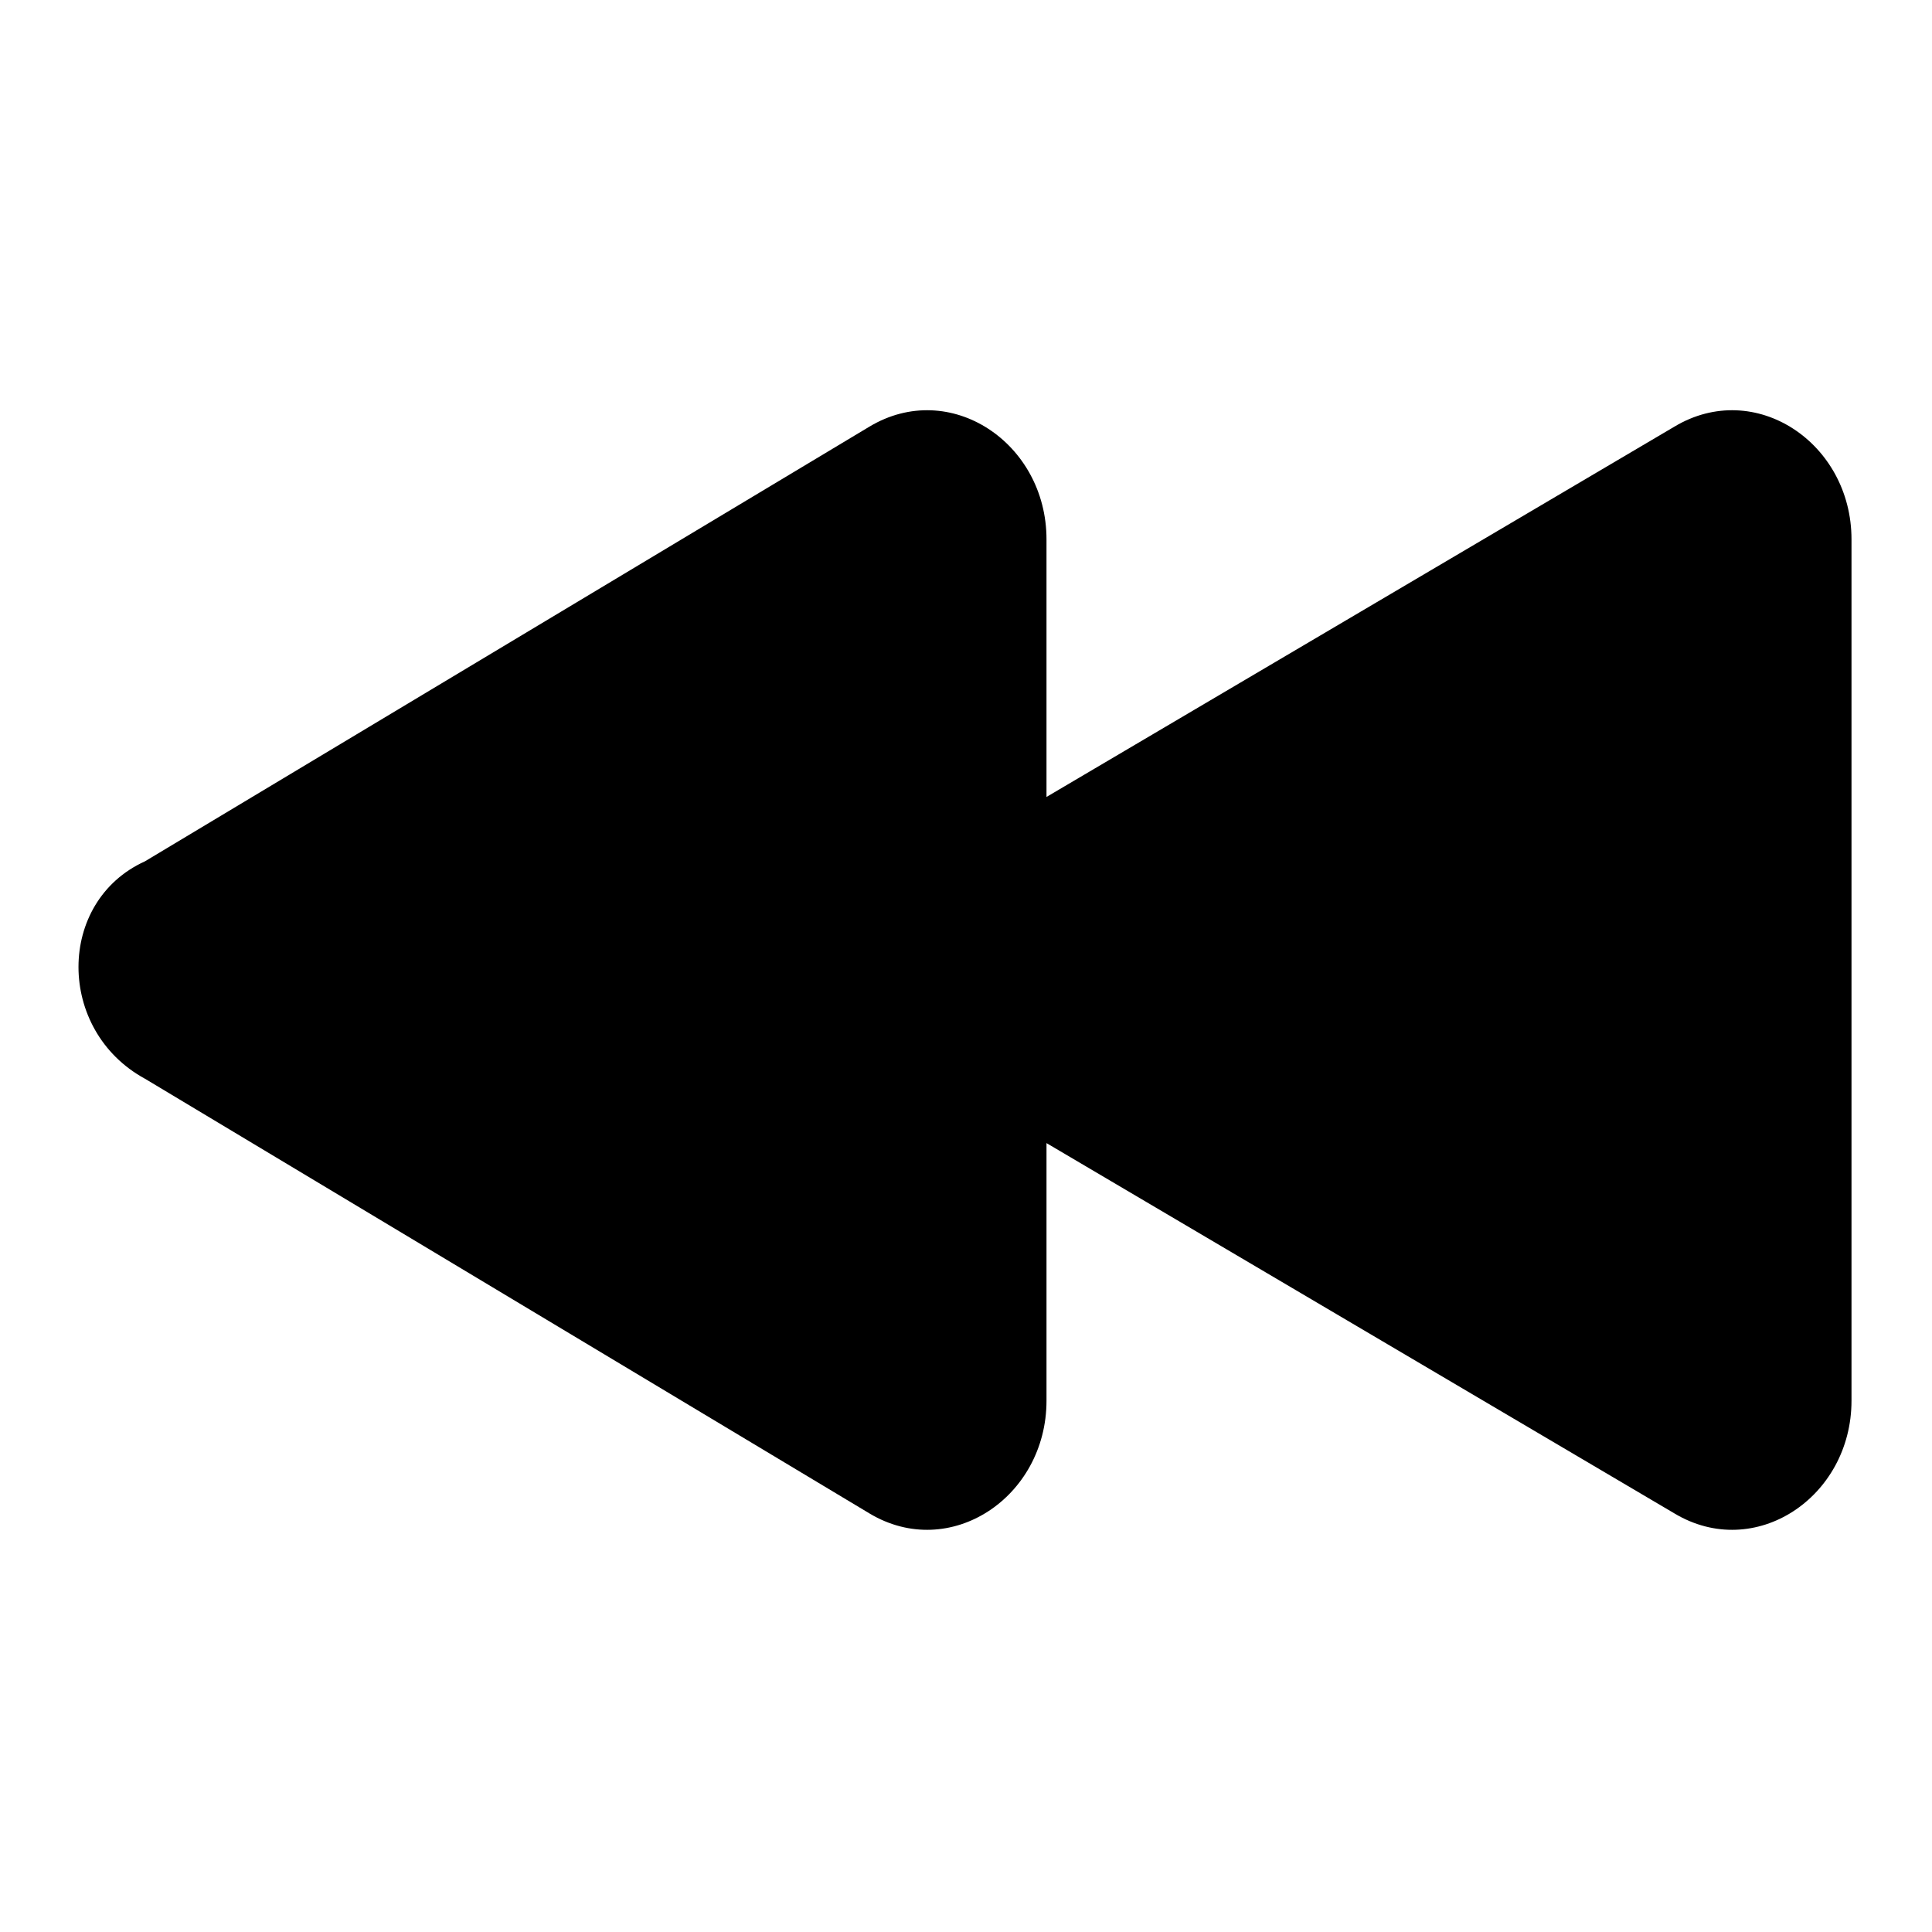 <svg xmlns="http://www.w3.org/2000/svg" viewBox="0 0 24 24"><g xmlns="http://www.w3.org/2000/svg" transform="matrix(-1 0 0 -1 24 24)"><g id="info" /><g id="icons"><path d="M22.2,10.6l-9-5.4c-1-0.6-2.2,0.2-2.2,1.4v3.2L3.2,5.2C2.2,4.6,1,5.4,1,6.6v10.7c0,1.2,1.2,2,2.2,1.4l7.8-4.6   v3.2c0,1.2,1.2,2,2.2,1.4l9-5.4C23.3,12.8,23.3,11.2,22.2,10.6z" id="next" /></g></g></svg>